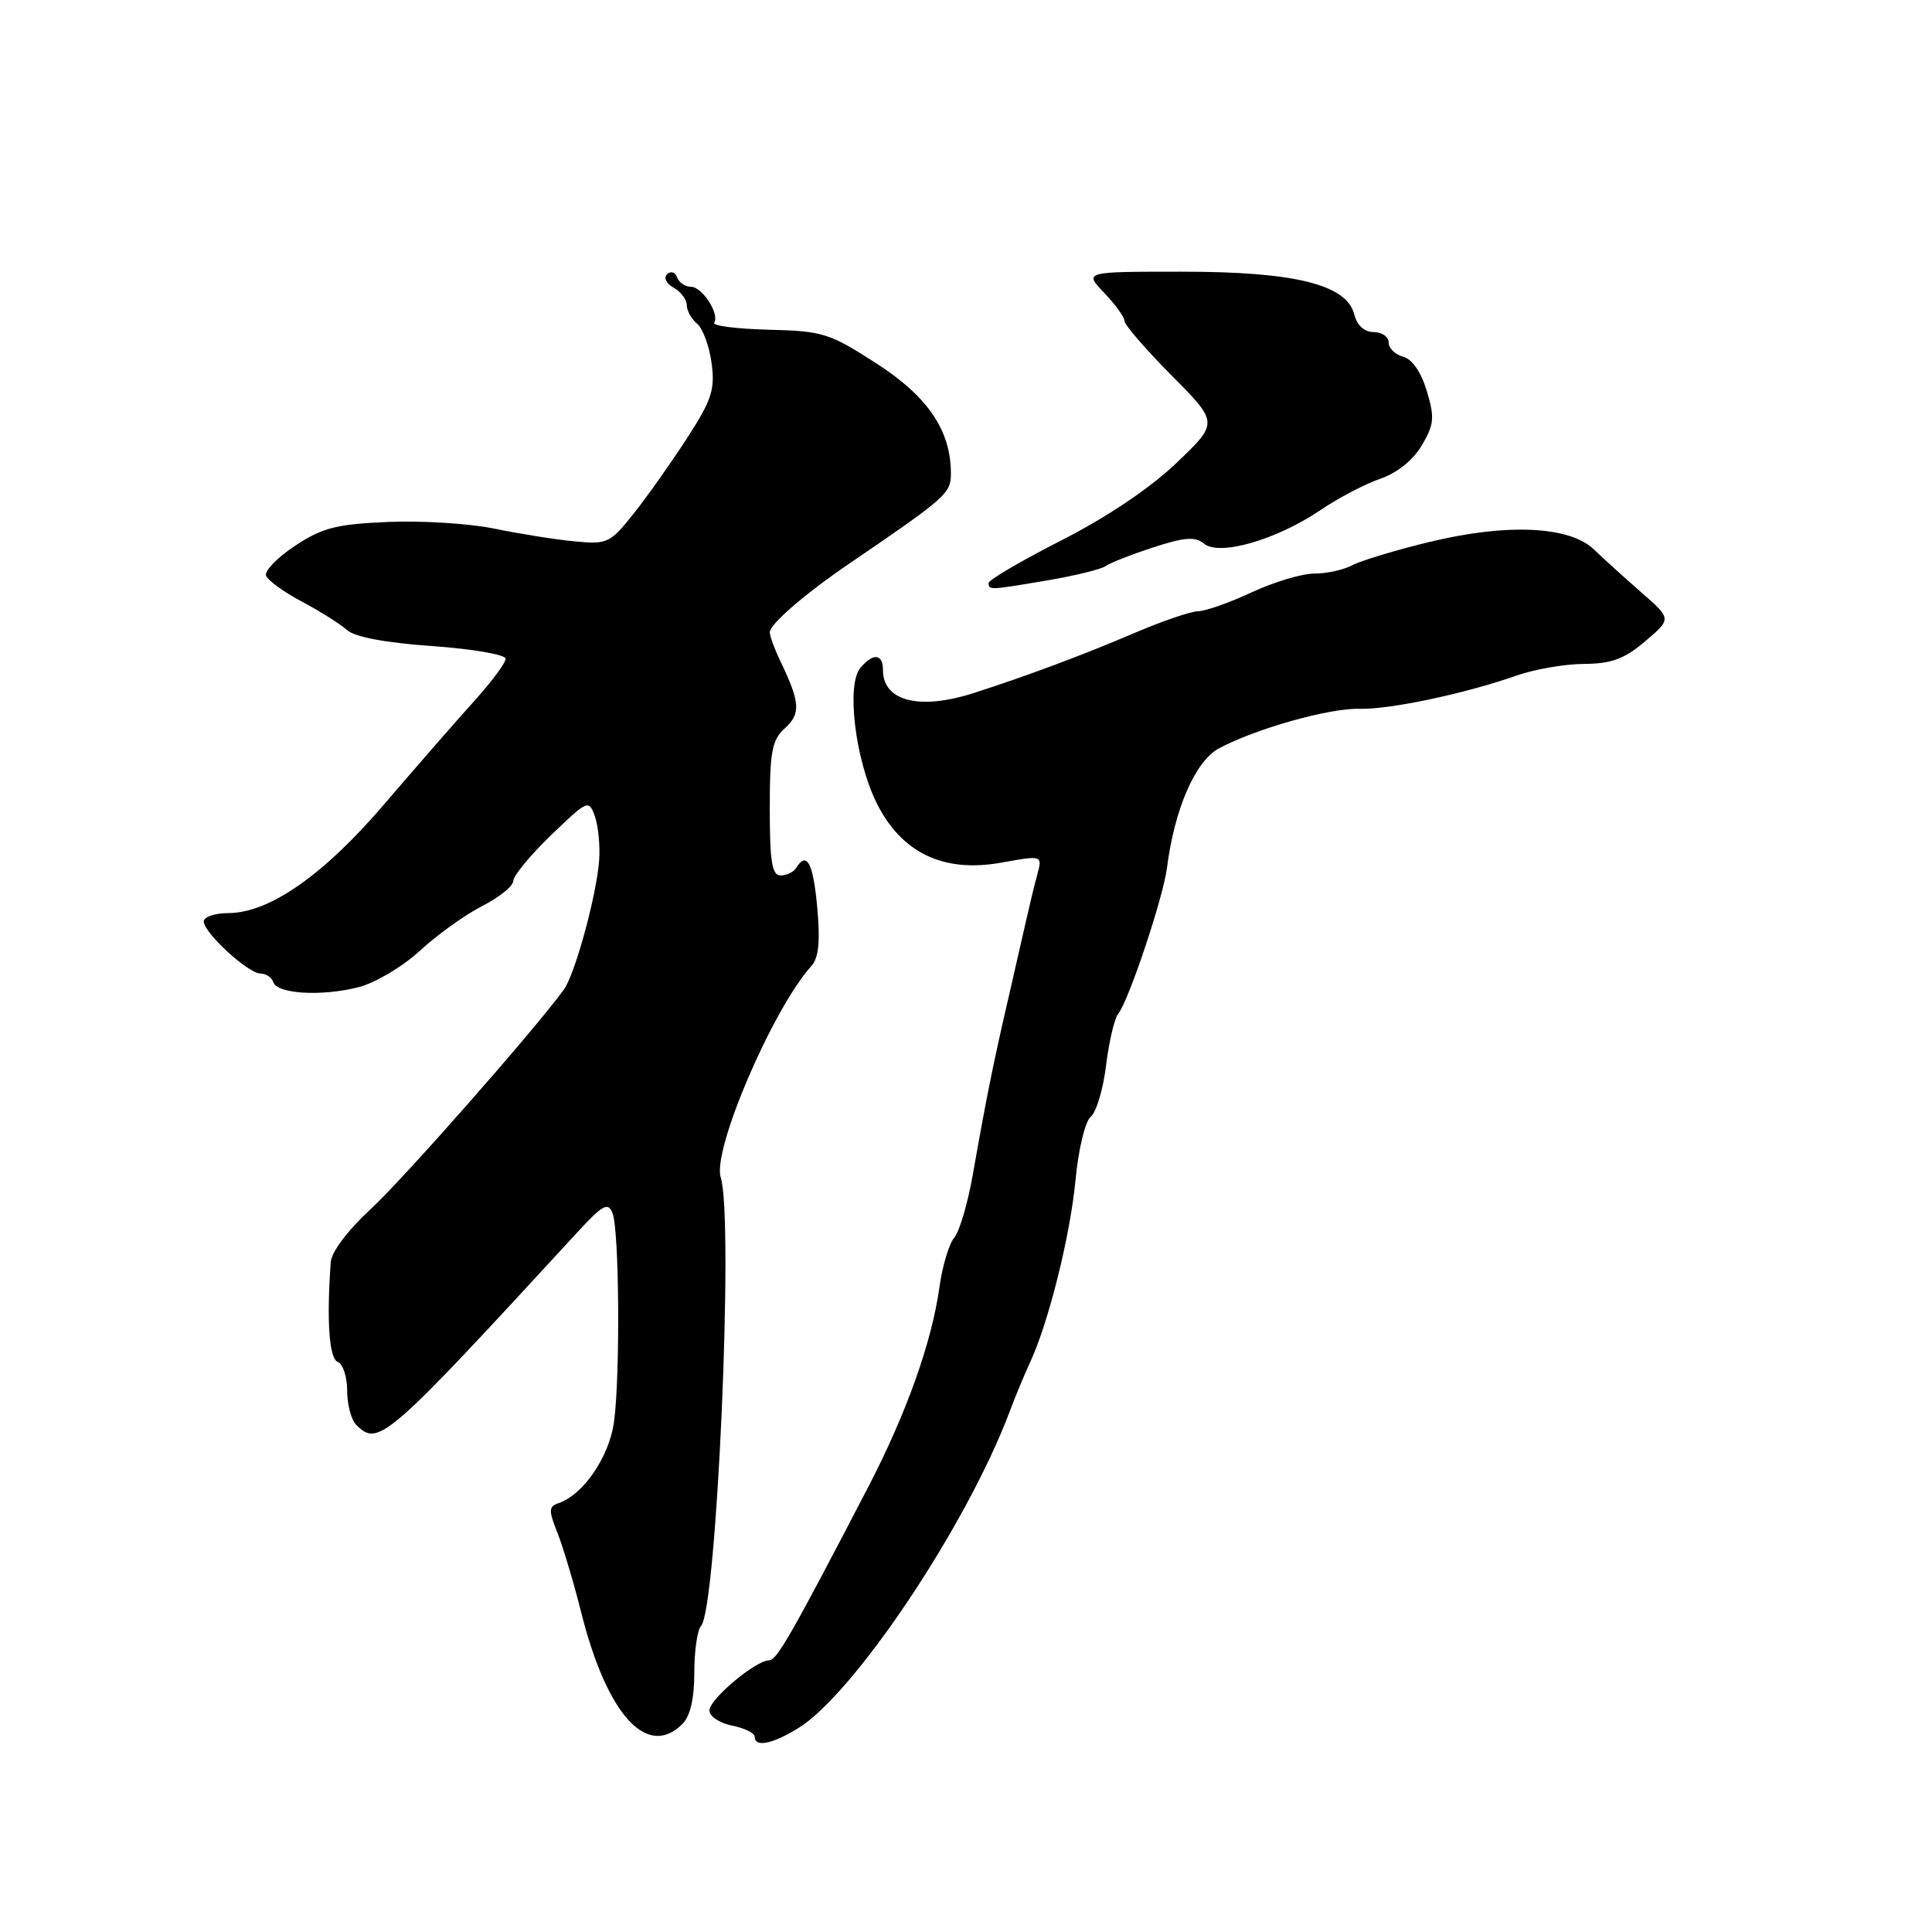 <?xml version="1.0" encoding="UTF-8" standalone="no"?>
<!DOCTYPE svg PUBLIC "-//W3C//DTD SVG 1.1//EN" "http://www.w3.org/Graphics/SVG/1.1/DTD/svg11.dtd" >
<svg xmlns="http://www.w3.org/2000/svg" xmlns:xlink="http://www.w3.org/1999/xlink" version="1.1" viewBox="0 0 256 256">
 <g >
 <path fill="currentColor"
d=" M 105.71 229.03 C 113.17 224.48 128.14 202.08 133.81 186.98 C 134.52 185.07 135.74 182.15 136.50 180.50 C 138.96 175.19 141.82 163.70 142.52 156.29 C 142.90 152.26 143.79 148.59 144.53 147.97 C 145.27 147.36 146.18 144.30 146.56 141.18 C 146.94 138.06 147.66 134.98 148.16 134.35 C 149.57 132.59 154.13 118.93 154.63 115.00 C 155.61 107.24 158.38 100.86 161.49 99.18 C 166.27 96.59 176.17 93.80 180.12 93.92 C 184.09 94.04 194.16 91.91 200.94 89.52 C 203.31 88.68 207.33 87.99 209.88 87.97 C 213.53 87.95 215.23 87.32 218.00 84.97 C 221.50 82.00 221.50 82.00 217.50 78.51 C 215.30 76.59 212.48 74.03 211.22 72.82 C 207.99 69.70 199.69 69.32 189.38 71.82 C 184.92 72.90 180.33 74.29 179.20 74.89 C 178.06 75.50 175.80 76.00 174.17 76.00 C 172.53 76.00 168.79 77.12 165.85 78.49 C 162.91 79.86 159.72 80.98 158.76 80.99 C 157.80 81.00 153.98 82.31 150.26 83.90 C 143.58 86.76 135.88 89.64 128.93 91.86 C 121.81 94.13 117.00 92.90 117.00 88.80 C 117.00 86.60 115.68 86.48 113.99 88.52 C 112.14 90.74 113.31 100.54 116.09 106.26 C 119.36 112.98 124.97 115.70 132.69 114.30 C 138.14 113.32 138.14 113.32 137.44 115.91 C 137.05 117.33 136.39 120.08 135.96 122.00 C 135.53 123.92 134.45 128.65 133.56 132.50 C 131.67 140.63 130.63 145.80 128.93 155.50 C 128.26 159.35 127.14 163.18 126.44 164.00 C 125.75 164.82 124.87 167.75 124.49 170.50 C 123.48 177.83 120.10 187.31 115.00 197.12 C 104.90 216.56 102.93 220.00 101.92 220.00 C 100.14 220.00 94.00 225.15 94.00 226.64 C 94.00 227.42 95.35 228.32 97.00 228.65 C 98.65 228.98 100.00 229.64 100.00 230.12 C 100.00 231.56 102.29 231.12 105.71 229.03 Z  M 90.43 228.43 C 91.46 227.40 92.00 225.05 92.00 221.63 C 92.00 218.75 92.40 215.97 92.89 215.45 C 94.98 213.22 97.25 161.52 95.50 156.01 C 94.36 152.40 102.36 133.73 107.51 128.00 C 108.48 126.92 108.70 124.75 108.29 120.25 C 107.75 114.34 106.90 112.73 105.50 115.00 C 105.16 115.55 104.23 116.00 103.44 116.00 C 102.29 116.00 102.00 114.19 102.00 107.15 C 102.00 99.56 102.28 98.05 104.01 96.49 C 106.13 94.57 106.03 93.06 103.40 87.60 C 102.63 86.00 102.00 84.28 102.00 83.78 C 102.00 82.71 106.65 78.69 112.42 74.76 C 125.43 65.89 126.00 65.39 126.00 62.74 C 126.00 57.06 122.97 52.57 116.18 48.19 C 109.91 44.14 109.03 43.86 101.85 43.69 C 97.64 43.58 94.40 43.17 94.64 42.77 C 95.37 41.58 93.05 38.00 91.55 38.00 C 90.79 38.00 89.97 37.44 89.72 36.75 C 89.47 36.06 88.88 35.87 88.40 36.33 C 87.90 36.79 88.28 37.58 89.26 38.12 C 90.22 38.66 91.00 39.70 91.00 40.43 C 91.00 41.16 91.62 42.27 92.37 42.89 C 93.12 43.52 93.99 45.87 94.29 48.11 C 94.76 51.62 94.31 52.99 91.09 57.98 C 89.03 61.17 85.85 65.67 84.02 67.98 C 80.83 72.00 80.50 72.15 76.10 71.73 C 73.57 71.49 68.81 70.73 65.52 70.05 C 62.23 69.37 55.90 68.97 51.45 69.16 C 44.58 69.45 42.71 69.93 39.11 72.31 C 36.78 73.85 35.04 75.63 35.25 76.26 C 35.46 76.89 37.60 78.45 40.01 79.72 C 42.41 81.00 45.10 82.69 45.98 83.48 C 47.01 84.41 51.06 85.17 57.29 85.61 C 62.63 85.99 67.00 86.74 67.00 87.29 C 67.00 87.84 65.09 90.41 62.75 92.99 C 60.41 95.57 55.13 101.64 51.00 106.46 C 42.91 115.94 35.72 120.97 30.25 120.99 C 28.46 121.00 27.00 121.49 27.00 122.10 C 27.00 123.59 32.89 129.00 34.52 129.00 C 35.24 129.00 36.01 129.52 36.22 130.15 C 36.74 131.71 42.61 132.05 47.50 130.81 C 49.71 130.25 53.36 128.08 55.65 125.97 C 57.93 123.86 61.65 121.20 63.90 120.05 C 66.16 118.90 68.00 117.41 68.01 116.73 C 68.01 116.05 70.26 113.33 73.00 110.68 C 77.88 105.98 78.02 105.92 78.83 108.18 C 79.28 109.46 79.53 112.08 79.39 114.00 C 79.04 118.70 76.19 129.10 74.70 131.15 C 70.72 136.60 53.43 156.24 49.12 160.21 C 46.13 162.96 43.93 165.87 43.83 167.21 C 43.26 174.95 43.61 180.02 44.75 180.46 C 45.44 180.72 46.00 182.44 46.00 184.27 C 46.00 186.10 46.54 188.14 47.20 188.80 C 50.14 191.74 51.08 190.93 76.48 163.31 C 79.87 159.63 80.57 159.24 81.16 160.74 C 82.06 163.00 82.19 182.30 81.36 188.41 C 80.72 193.05 77.30 198.06 74.00 199.18 C 72.70 199.62 72.68 200.14 73.86 203.09 C 74.60 204.97 76.02 209.70 77.00 213.61 C 80.42 227.23 85.75 233.11 90.43 228.43 Z  M 138.92 76.88 C 142.54 76.26 145.95 75.42 146.50 75.01 C 147.05 74.60 149.88 73.49 152.79 72.54 C 156.99 71.17 158.37 71.07 159.54 72.04 C 161.56 73.71 169.07 71.56 174.89 67.64 C 177.30 66.00 180.91 64.11 182.89 63.44 C 185.10 62.69 187.23 60.98 188.39 59.03 C 190.03 56.25 190.12 55.34 189.06 51.81 C 188.31 49.31 187.12 47.58 185.93 47.27 C 184.87 46.99 184.00 46.14 184.00 45.38 C 184.00 44.62 183.11 44.00 182.02 44.00 C 180.78 44.00 179.82 43.13 179.45 41.67 C 178.46 37.70 171.56 35.99 156.56 36.00 C 143.63 36.00 143.63 36.00 146.31 38.80 C 147.79 40.35 149.00 42.02 149.00 42.53 C 149.00 43.03 151.80 46.28 155.23 49.74 C 161.47 56.02 161.47 56.02 155.87 61.36 C 152.37 64.70 146.65 68.54 140.64 71.60 C 135.34 74.30 131.01 76.84 131.00 77.25 C 131.00 78.21 131.12 78.21 138.92 76.88 Z "/>
</g>
</svg>